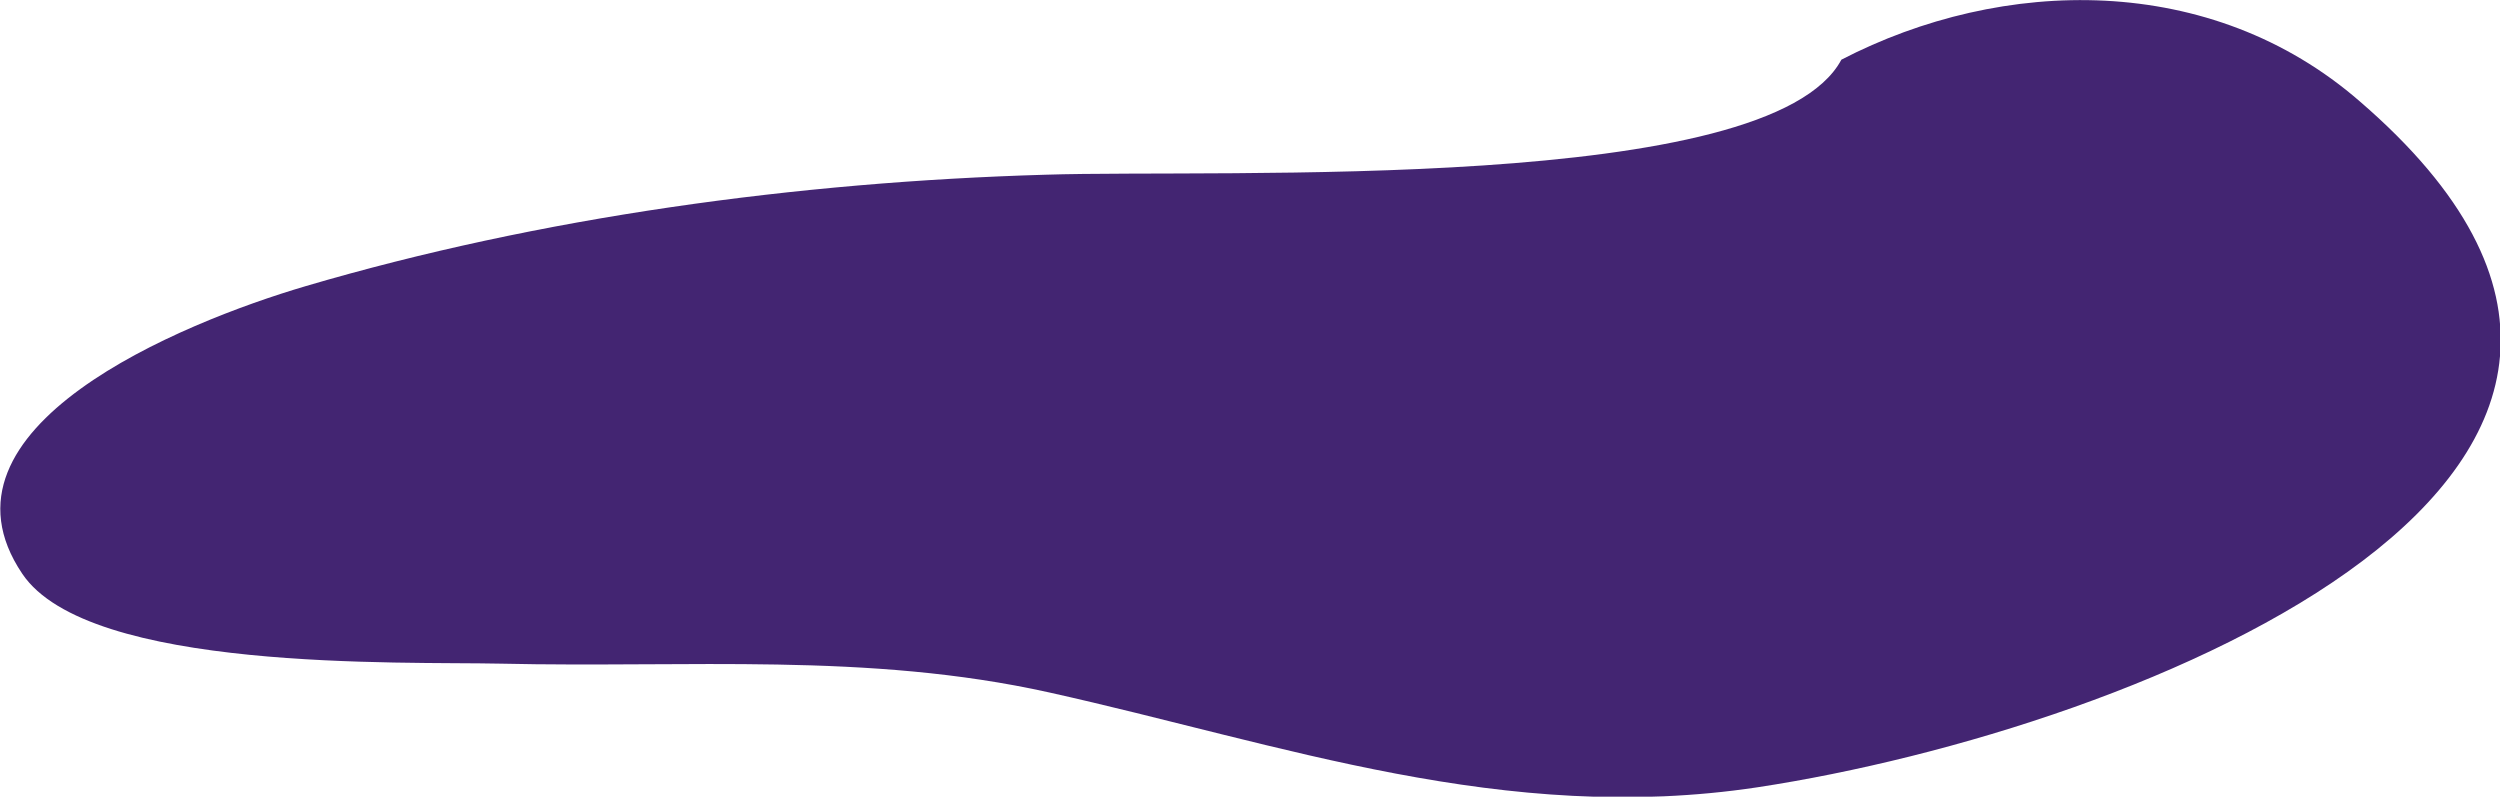 <!-- Generator: Adobe Illustrator 19.1.1, SVG Export Plug-In  -->
<svg version="1.1"
	 xmlns="http://www.w3.org/2000/svg" xmlns:xlink="http://www.w3.org/1999/xlink" xmlns:a="http://ns.adobe.com/AdobeSVGViewerExtensions/3.0/"
	 x="0px" y="0px" width="347.7px" height="110.8px" viewBox="0 0 347.7 110.8" style="enable-background:new 0 0 347.7 110.8;"
	 xml:space="preserve">
<style type="text/css">
	.st0{fill:#432572;}
</style>
<defs>
</defs>
<path class="st0" d="M256.1,8.3c-10,18.7-86,15.2-110.7,16c-34.5,1-70.3,5.9-102.9,15.5c-17.3,5.1-53.1,19.7-39.4,40
	C12.3,93.5,56,92,69.6,92.3c26.2,0.6,51.1-1.6,76.3,4c32.4,7.2,63.3,18.5,98.5,13.2c53.3-8.1,143.3-44.1,83.8-95.4
	C307.5-3.9,278.5-3.3,256.1,8.3z"/>
</svg>
